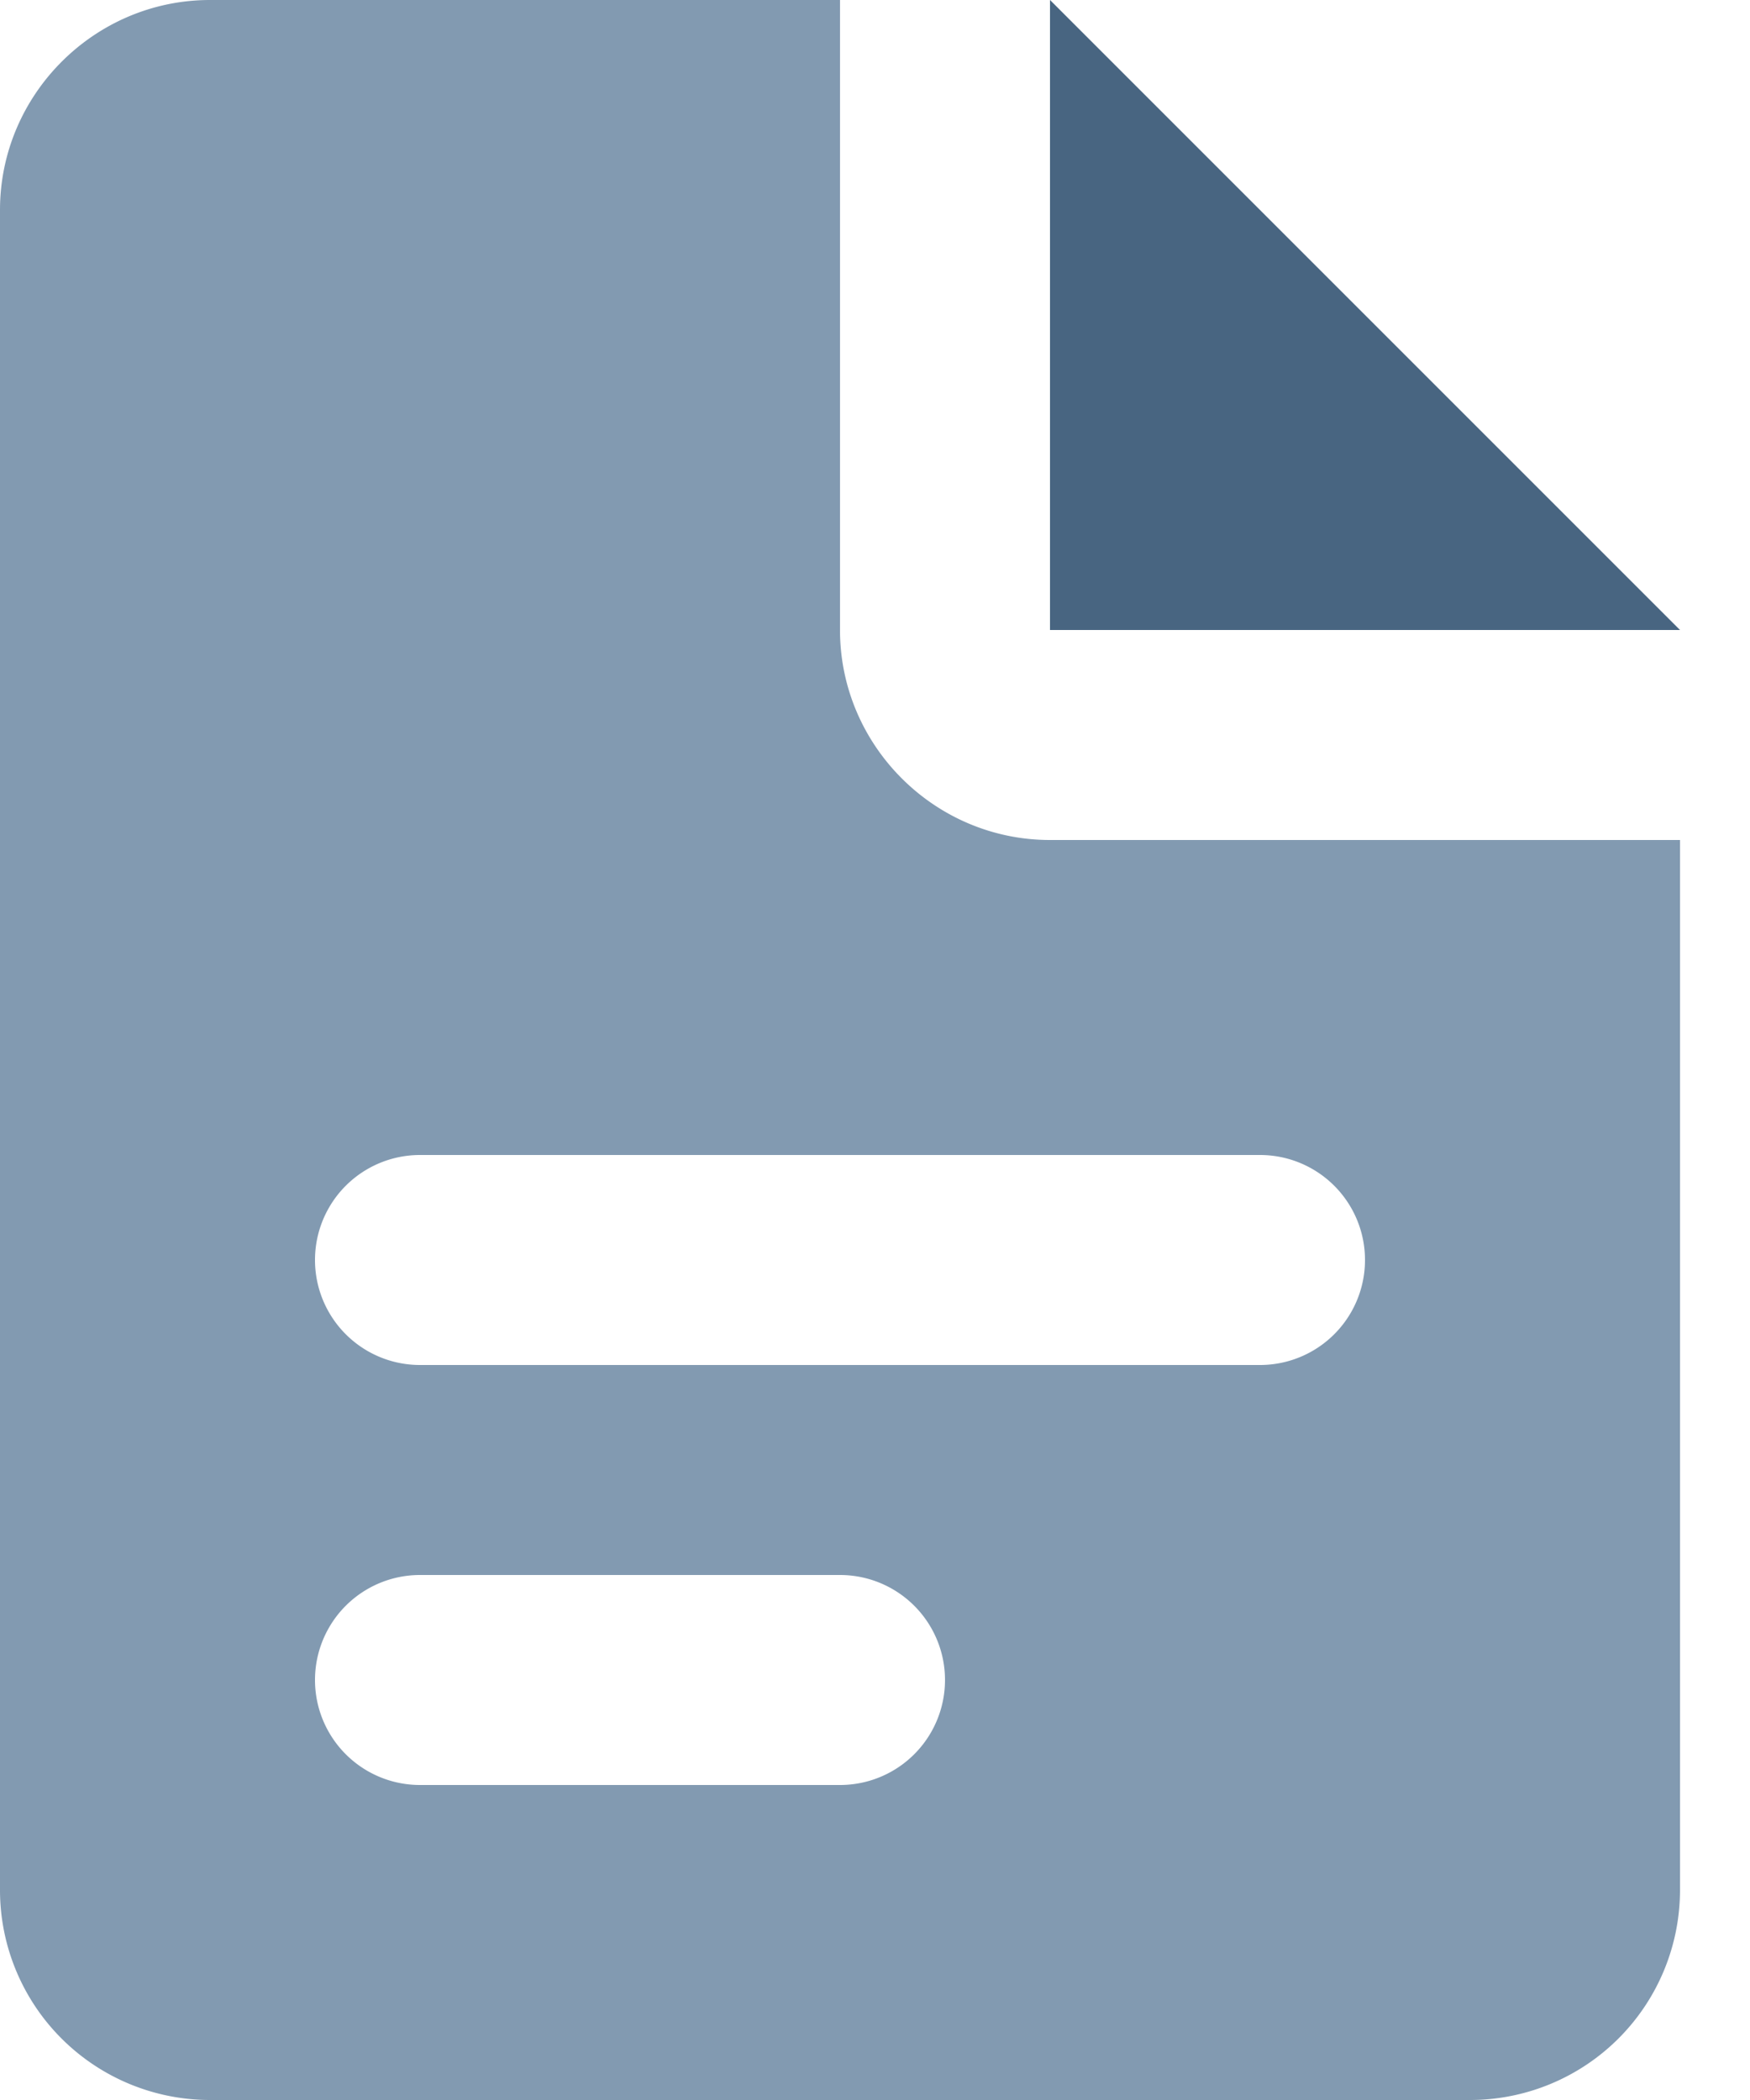 <svg xmlns="http://www.w3.org/2000/svg" width="10" height="12" viewBox="0 0 10 12">
    <g fill="none" fill-rule="nonzero">
        <path fill="#829AB1" d="M1.2 0h3.6v3.6c0 .66.54 1.2 1.2 1.2h3.6v6A1.2 1.2 0 0 1 8.4 12H1.2A1.2 1.2 0 0 1 0 10.8V1.2C0 .54.54 0 1.2 0zm1.2 6.6a.6.6 0 1 0 0 1.2h4.8a.6.6 0 1 0 0-1.2H2.4zm0 2.4a.6.6 0 1 0 0 1.2h2.4a.6.6 0 1 0 0-1.2H2.4z"/>
        <path fill="#486581" d="M6 0l3.6 3.6H6z"/>
    </g>
</svg>
